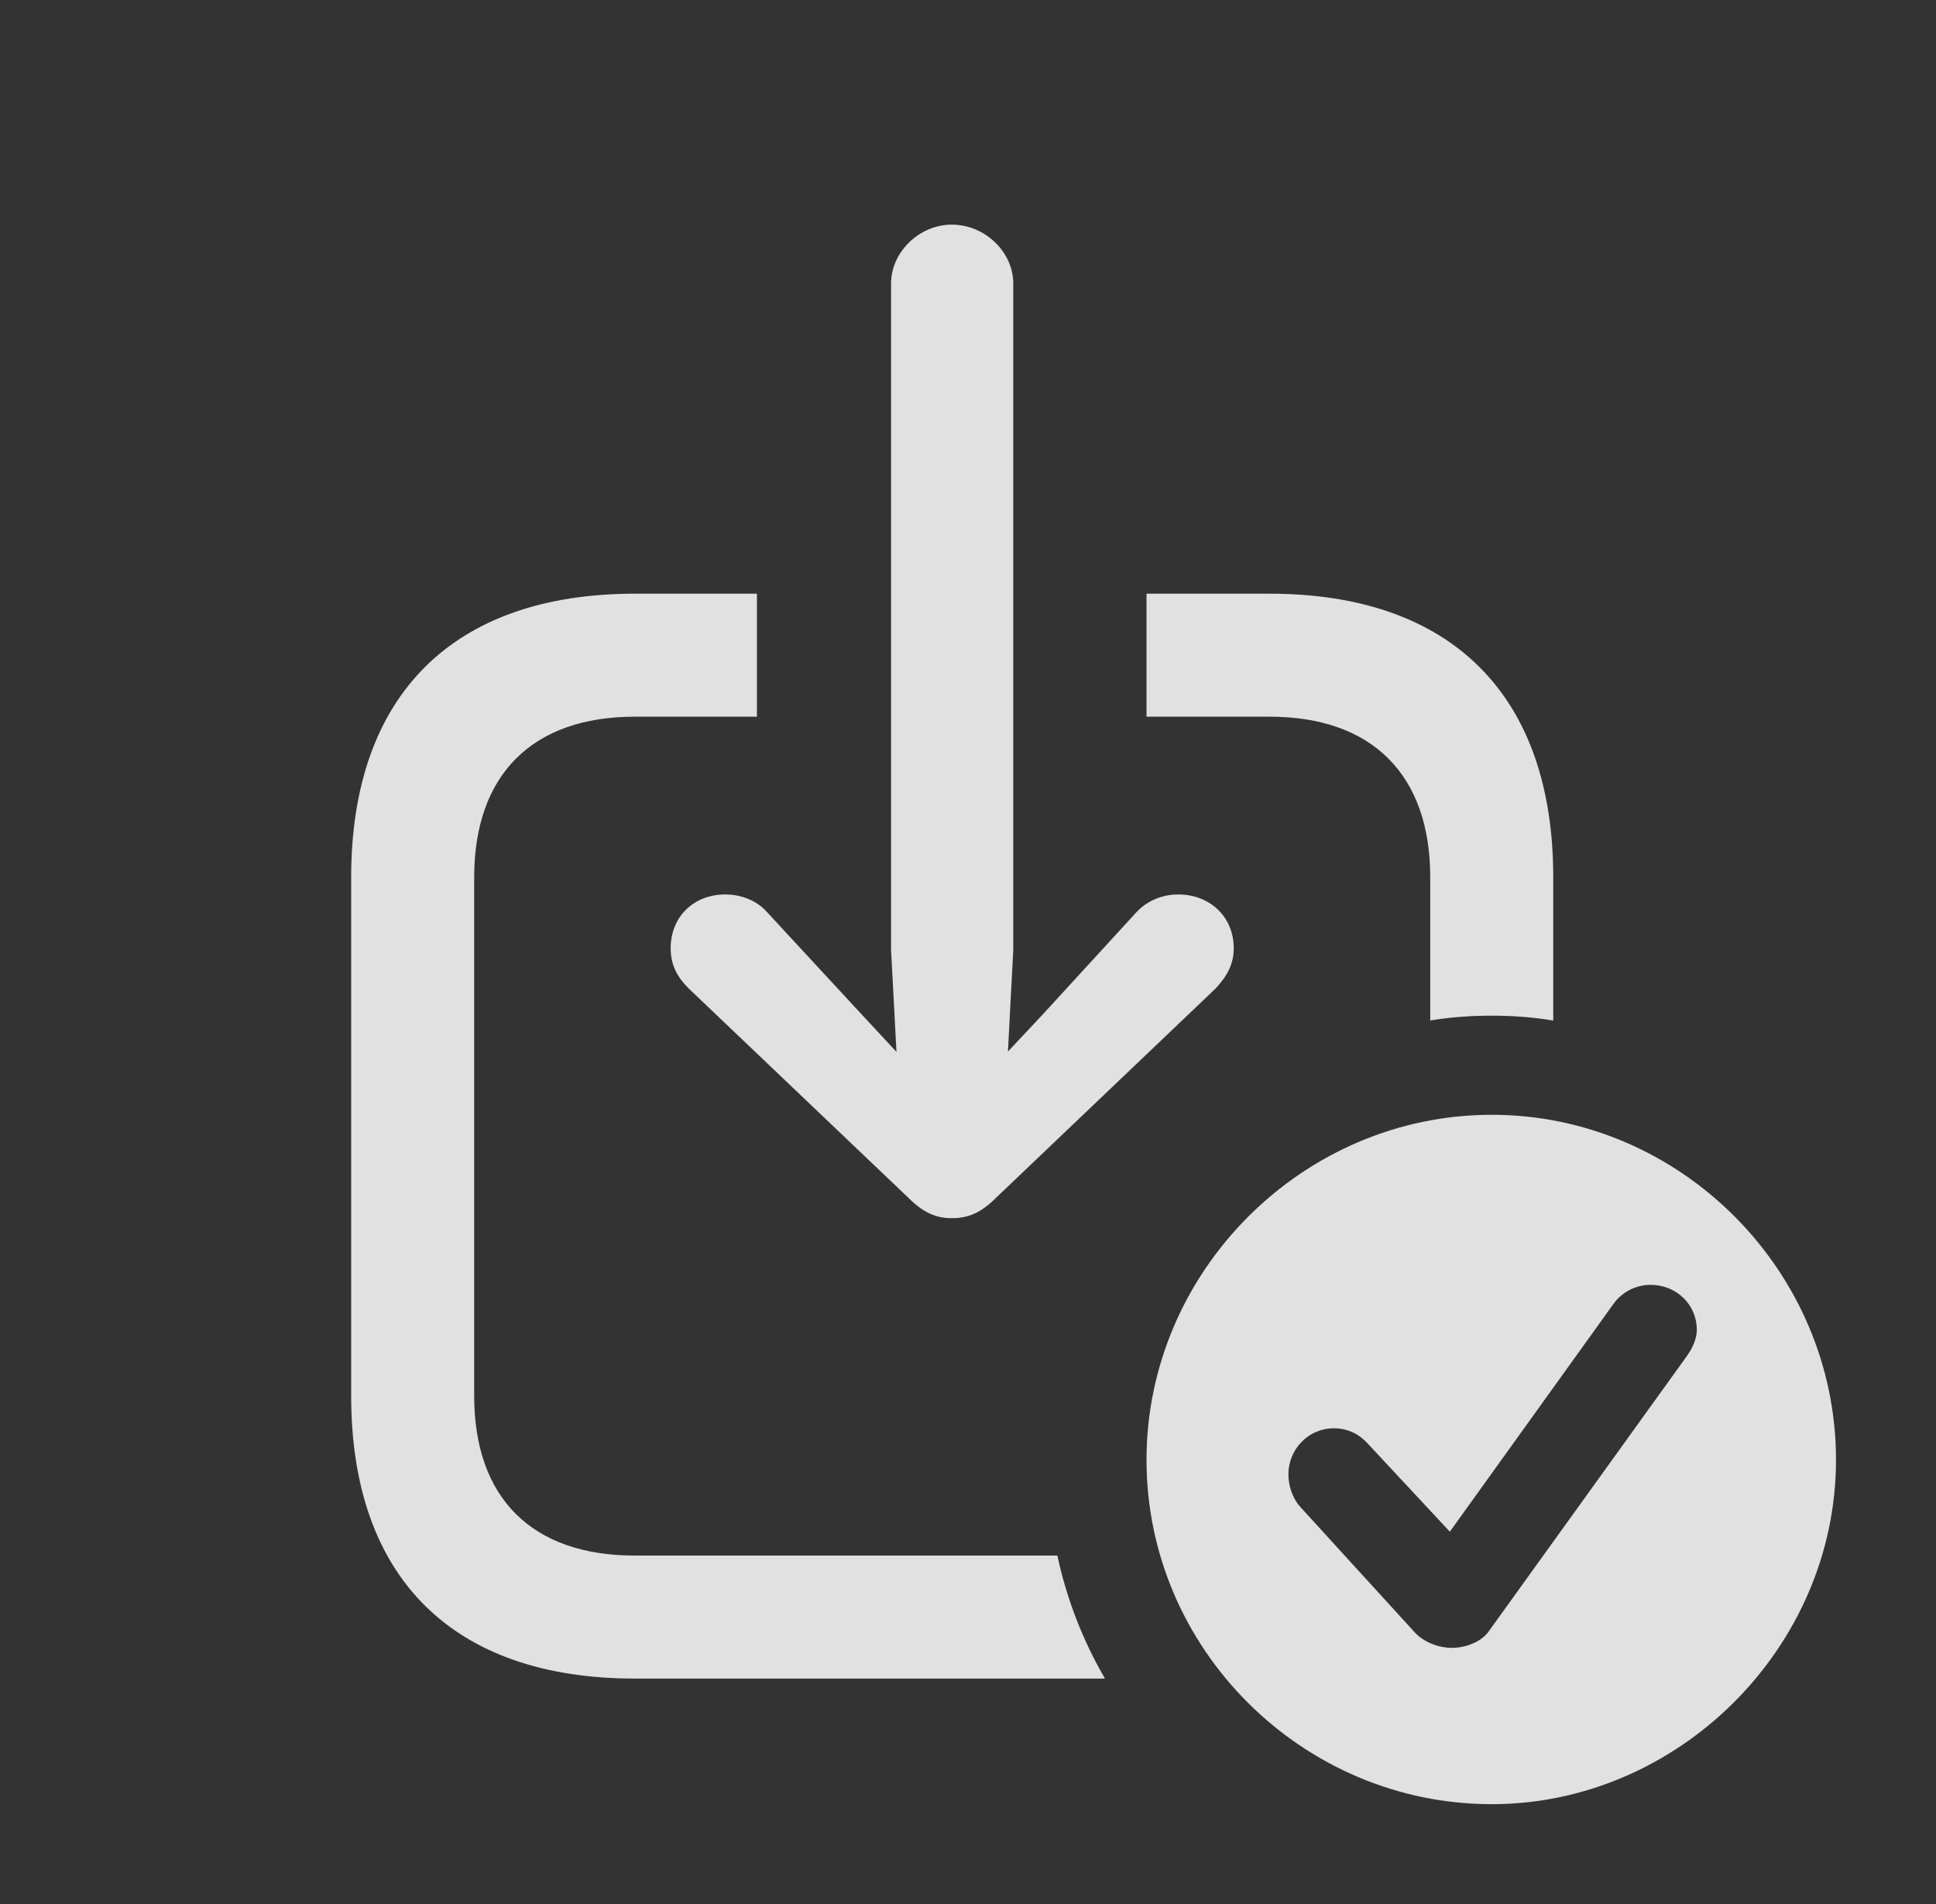 <?xml version="1.0" encoding="UTF-8"?>
<!--Generator: Apple Native CoreSVG 341-->
<!DOCTYPE svg
PUBLIC "-//W3C//DTD SVG 1.1//EN"
       "http://www.w3.org/Graphics/SVG/1.1/DTD/svg11.dtd">
<svg version="1.1" xmlns="http://www.w3.org/2000/svg" xmlns:xlink="http://www.w3.org/1999/xlink" viewBox="0 0 22.129 21.768">
 <rect x="0" y="0" width="22.129" height="21.768" fill="#333333" stroke="none"/>
 <g>
  <rect height="21.768" opacity="0" width="22.129" x="0" y="0"/>
  <path d="M8.652 6.787L8.652 8.193L7.256 8.193C6.084 8.193 5.42 8.857 5.42 10.029L5.42 15.957C5.42 17.129 6.084 17.783 7.256 17.783L12.086 17.783C12.194 18.285 12.379 18.758 12.63 19.189L7.256 19.189C5.176 19.189 4.014 18.037 4.014 15.957L4.014 10.029C4.014 7.949 5.176 6.787 7.256 6.787ZM17.754 10.029L17.754 11.667C17.525 11.628 17.29 11.611 17.051 11.611C16.812 11.611 16.576 11.628 16.348 11.666L16.348 10.029C16.348 8.857 15.684 8.193 14.512 8.193L13.105 8.193L13.105 6.787L14.512 6.787C16.592 6.787 17.754 7.949 17.754 10.029Z" fill="white" fill-opacity="0.85"/>
  <path d="M11.582 3.242L11.582 10.859L11.521 12.021L11.914 11.602L12.988 10.43C13.115 10.293 13.291 10.225 13.467 10.225C13.828 10.225 14.102 10.479 14.102 10.84C14.102 11.025 14.023 11.162 13.896 11.299L11.387 13.691C11.211 13.867 11.065 13.926 10.879 13.926C10.703 13.926 10.557 13.867 10.381 13.691L7.871 11.299C7.734 11.162 7.666 11.025 7.666 10.84C7.666 10.479 7.93 10.225 8.291 10.225C8.467 10.225 8.652 10.293 8.77 10.43L9.854 11.602L10.247 12.025L10.185 10.859L10.185 3.242C10.185 2.881 10.508 2.568 10.879 2.568C11.26 2.568 11.582 2.881 11.582 3.242Z" fill="white" fill-opacity="0.85"/>
  <path d="M20.986 16.689C20.986 18.838 19.18 20.625 17.051 20.625C14.893 20.625 13.105 18.857 13.105 16.689C13.105 14.531 14.893 12.744 17.051 12.744C19.209 12.744 20.986 14.531 20.986 16.689ZM18.438 14.912L16.572 17.51L15.635 16.504C15.547 16.406 15.42 16.328 15.244 16.328C14.961 16.328 14.727 16.562 14.727 16.855C14.727 16.973 14.766 17.119 14.863 17.227L16.172 18.662C16.279 18.779 16.455 18.838 16.592 18.838C16.768 18.838 16.943 18.76 17.021 18.643L19.277 15.508C19.355 15.4 19.395 15.293 19.395 15.205C19.395 14.902 19.15 14.688 18.867 14.688C18.682 14.688 18.525 14.785 18.438 14.912Z" fill="white" fill-opacity="0.85"/>
 </g>
</svg>
